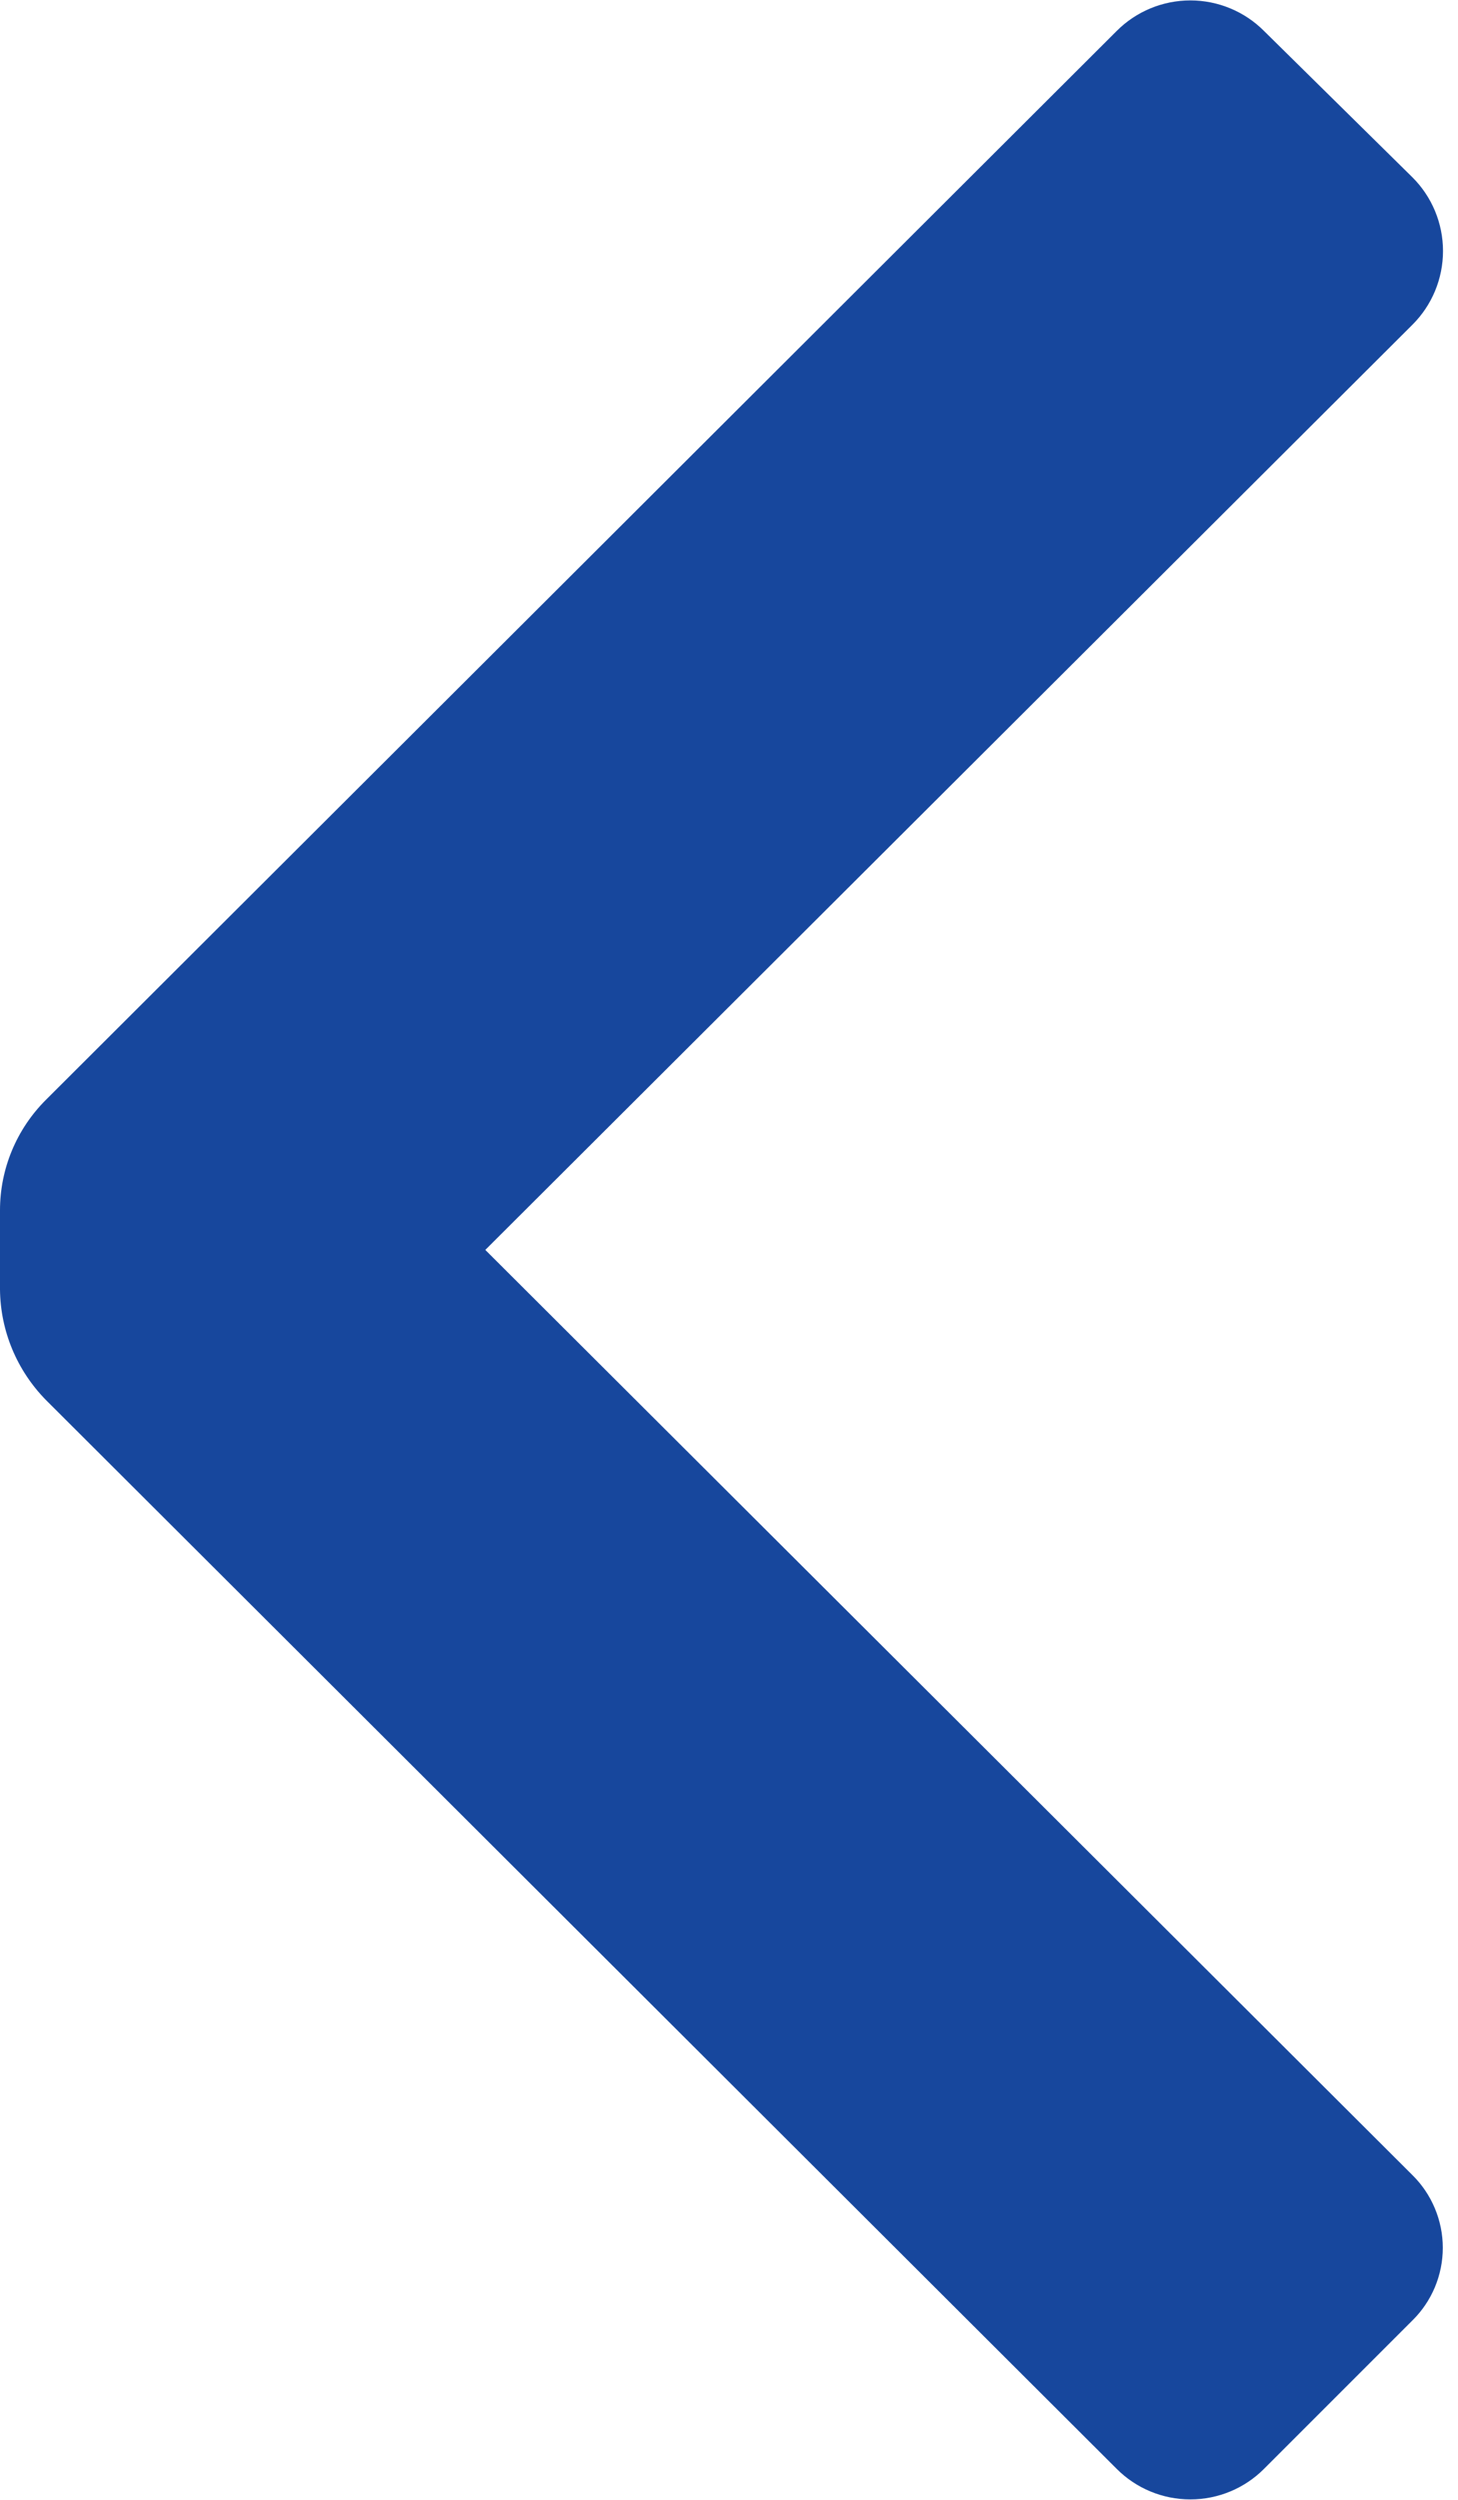 <svg width="7" height="12" viewBox="0 0 7 12" fill="none" xmlns="http://www.w3.org/2000/svg">
<path d="M0.22 5.28C0.079 5.421 0 5.611 -5.40963e-07 5.81L-5.07743e-07 6.19C0.002 6.389 0.081 6.578 0.22 6.72L5.36 11.85C5.454 11.945 5.582 11.998 5.715 11.998C5.848 11.998 5.976 11.945 6.07 11.85L6.78 11.14C6.874 11.048 6.927 10.922 6.927 10.79C6.927 10.659 6.874 10.532 6.78 10.44L2.33 6L6.78 1.56C6.875 1.466 6.928 1.338 6.928 1.205C6.928 1.072 6.875 0.944 6.78 0.85L6.07 0.15C5.976 0.055 5.848 0.002 5.715 0.002C5.582 0.002 5.454 0.055 5.36 0.15L0.22 5.28Z" fill="#17479D"/>
</svg>
